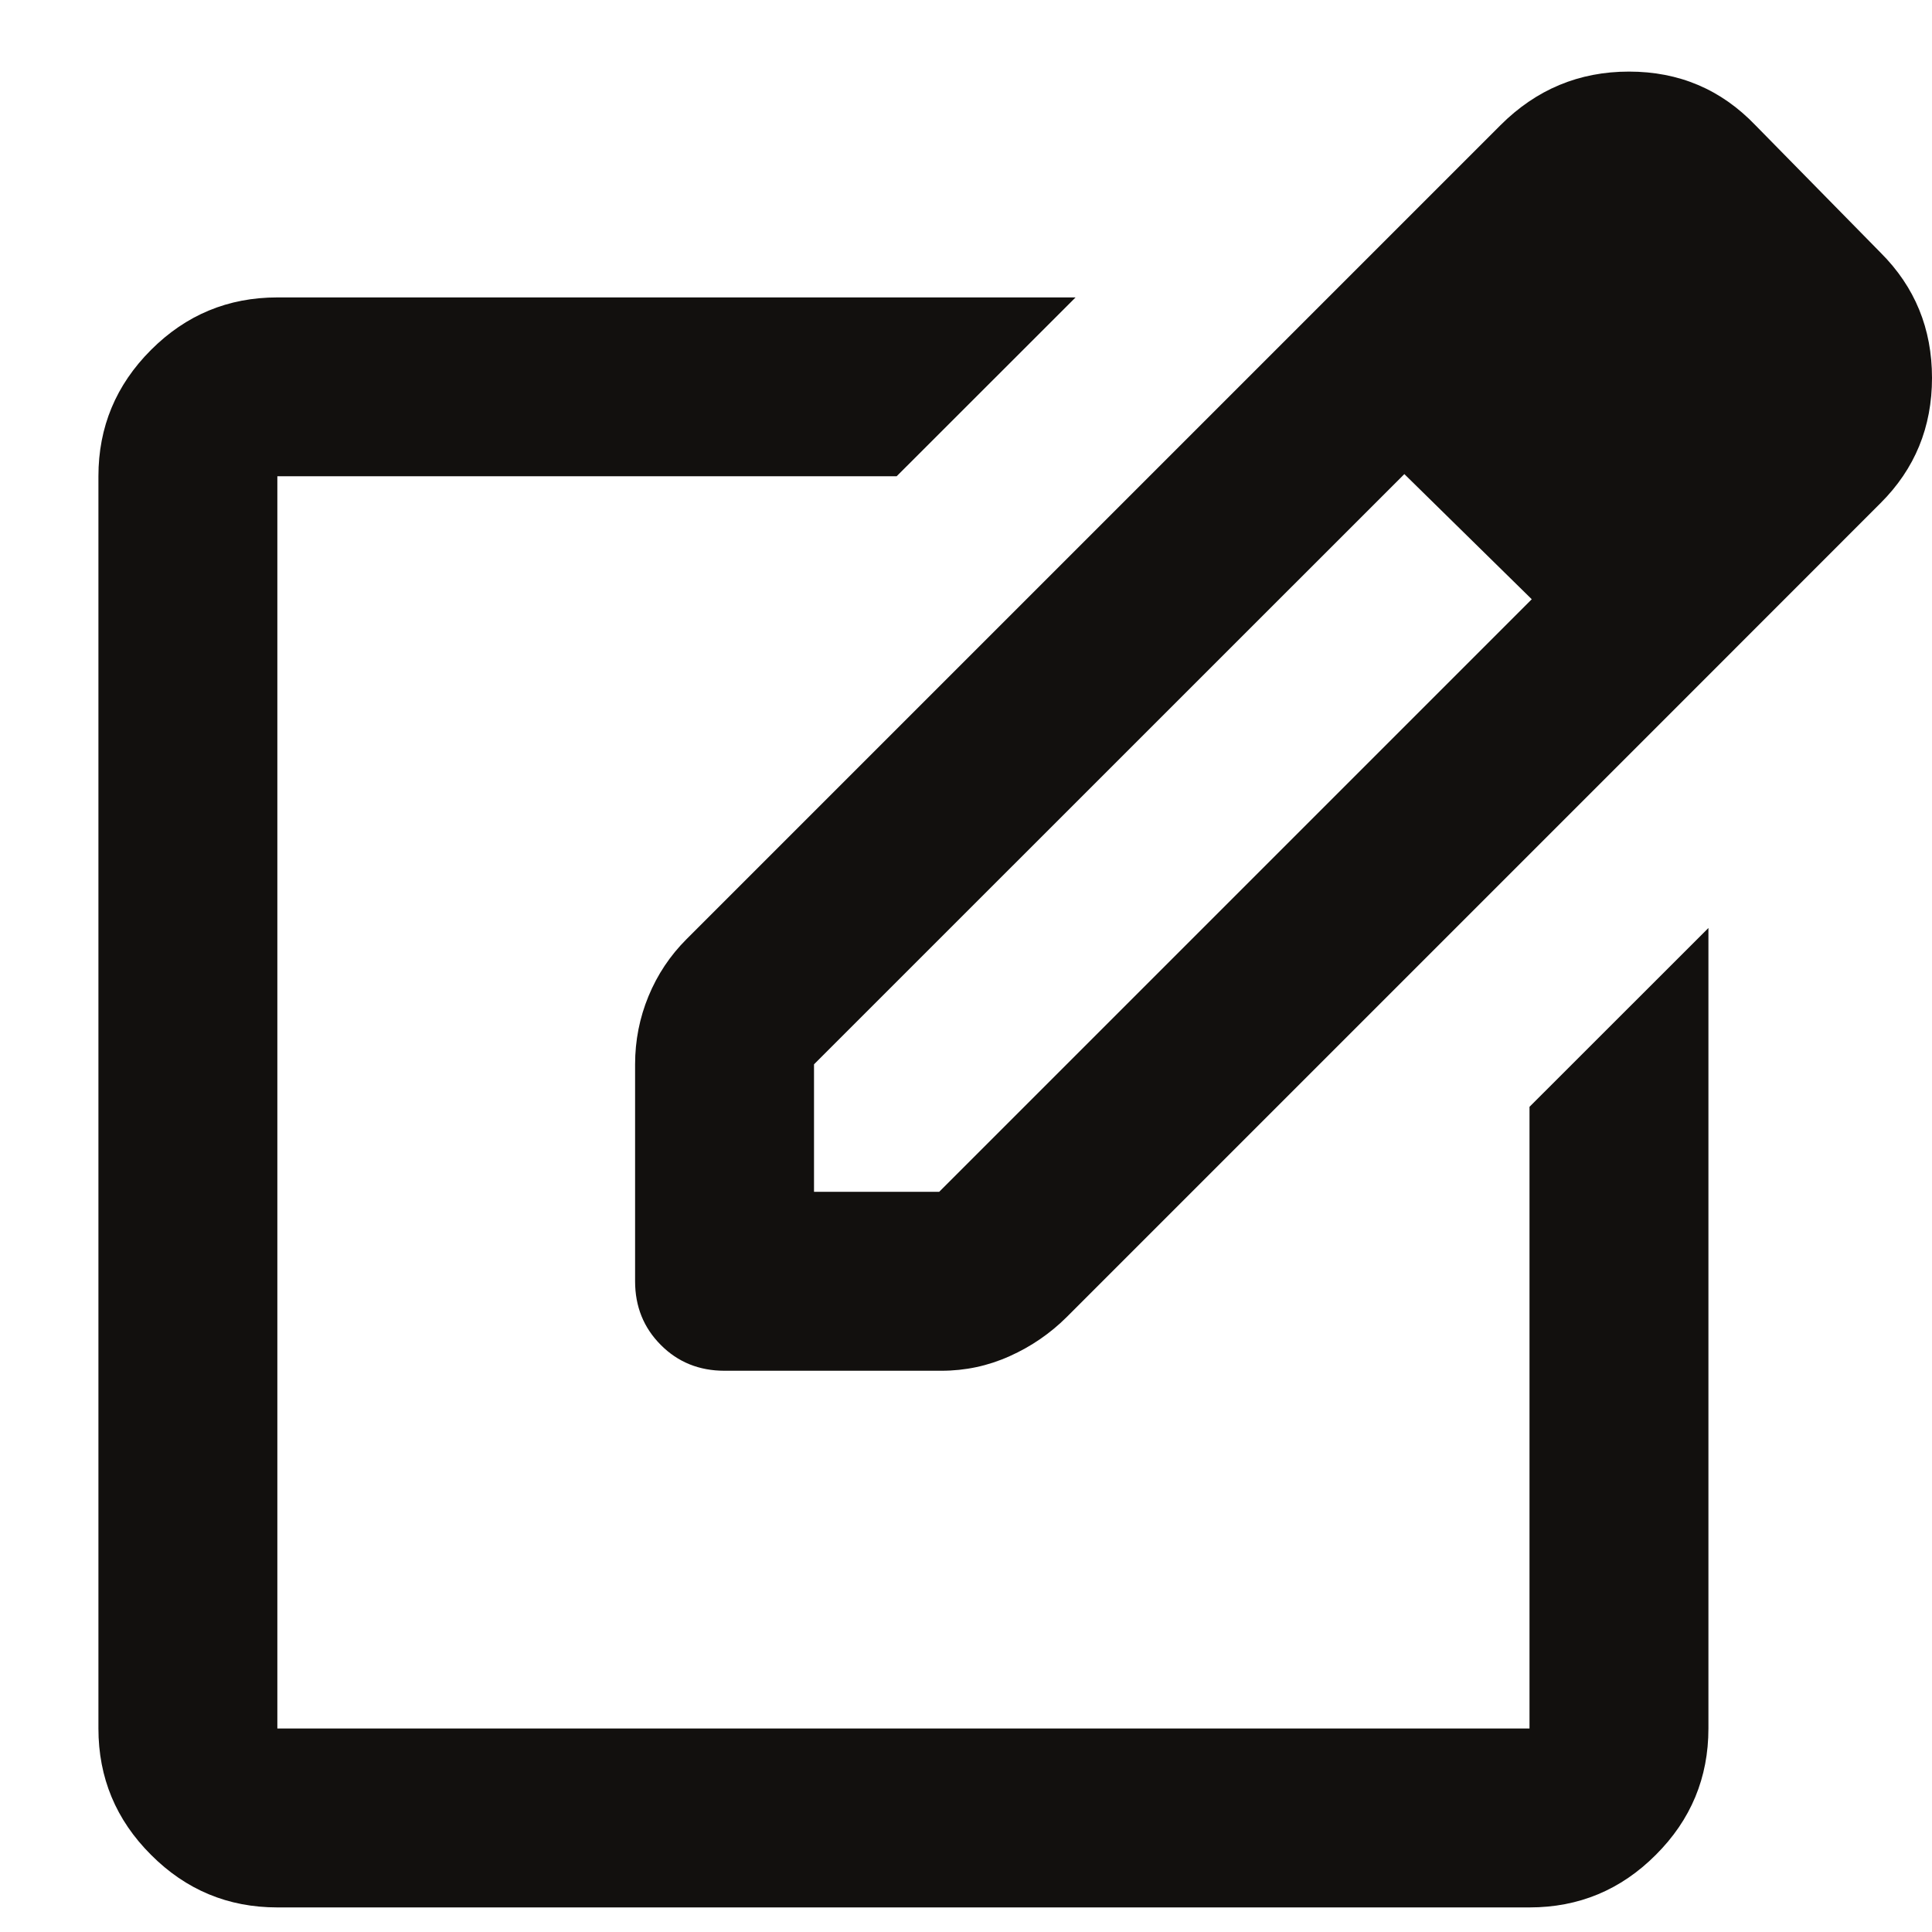 <svg width="18" height="18" viewBox="0 0 18 18" fill="none" xmlns="http://www.w3.org/2000/svg">
<path d="M2.584 17.771C2.125 17.771 1.733 17.608 1.407 17.281C1.08 16.955 0.917 16.562 0.917 16.104V4.437C0.917 3.979 1.08 3.587 1.407 3.26C1.733 2.934 2.125 2.771 2.584 2.771H10.021L8.354 4.437H2.584V16.104H14.25V10.312L15.917 8.646V16.104C15.917 16.562 15.754 16.955 15.427 17.281C15.101 17.608 14.709 17.771 14.25 17.771H2.584ZM11.896 3.25L13.084 4.417L7.584 9.916V11.104H8.75L14.271 5.583L15.459 6.75L9.938 12.271C9.785 12.423 9.608 12.545 9.407 12.635C9.205 12.726 8.993 12.771 8.771 12.771H6.75C6.514 12.771 6.316 12.691 6.157 12.531C5.997 12.371 5.917 12.173 5.917 11.937V9.916C5.917 9.694 5.959 9.482 6.042 9.281C6.125 9.08 6.243 8.903 6.396 8.75L11.896 3.25ZM15.459 6.75L11.896 3.25L13.979 1.167C14.313 0.833 14.712 0.667 15.177 0.667C15.643 0.667 16.035 0.833 16.355 1.167L17.521 2.354C17.841 2.673 18 3.062 18 3.521C18 3.979 17.841 4.368 17.521 4.687L15.459 6.75Z" fill="#12100E"/>
</svg>
